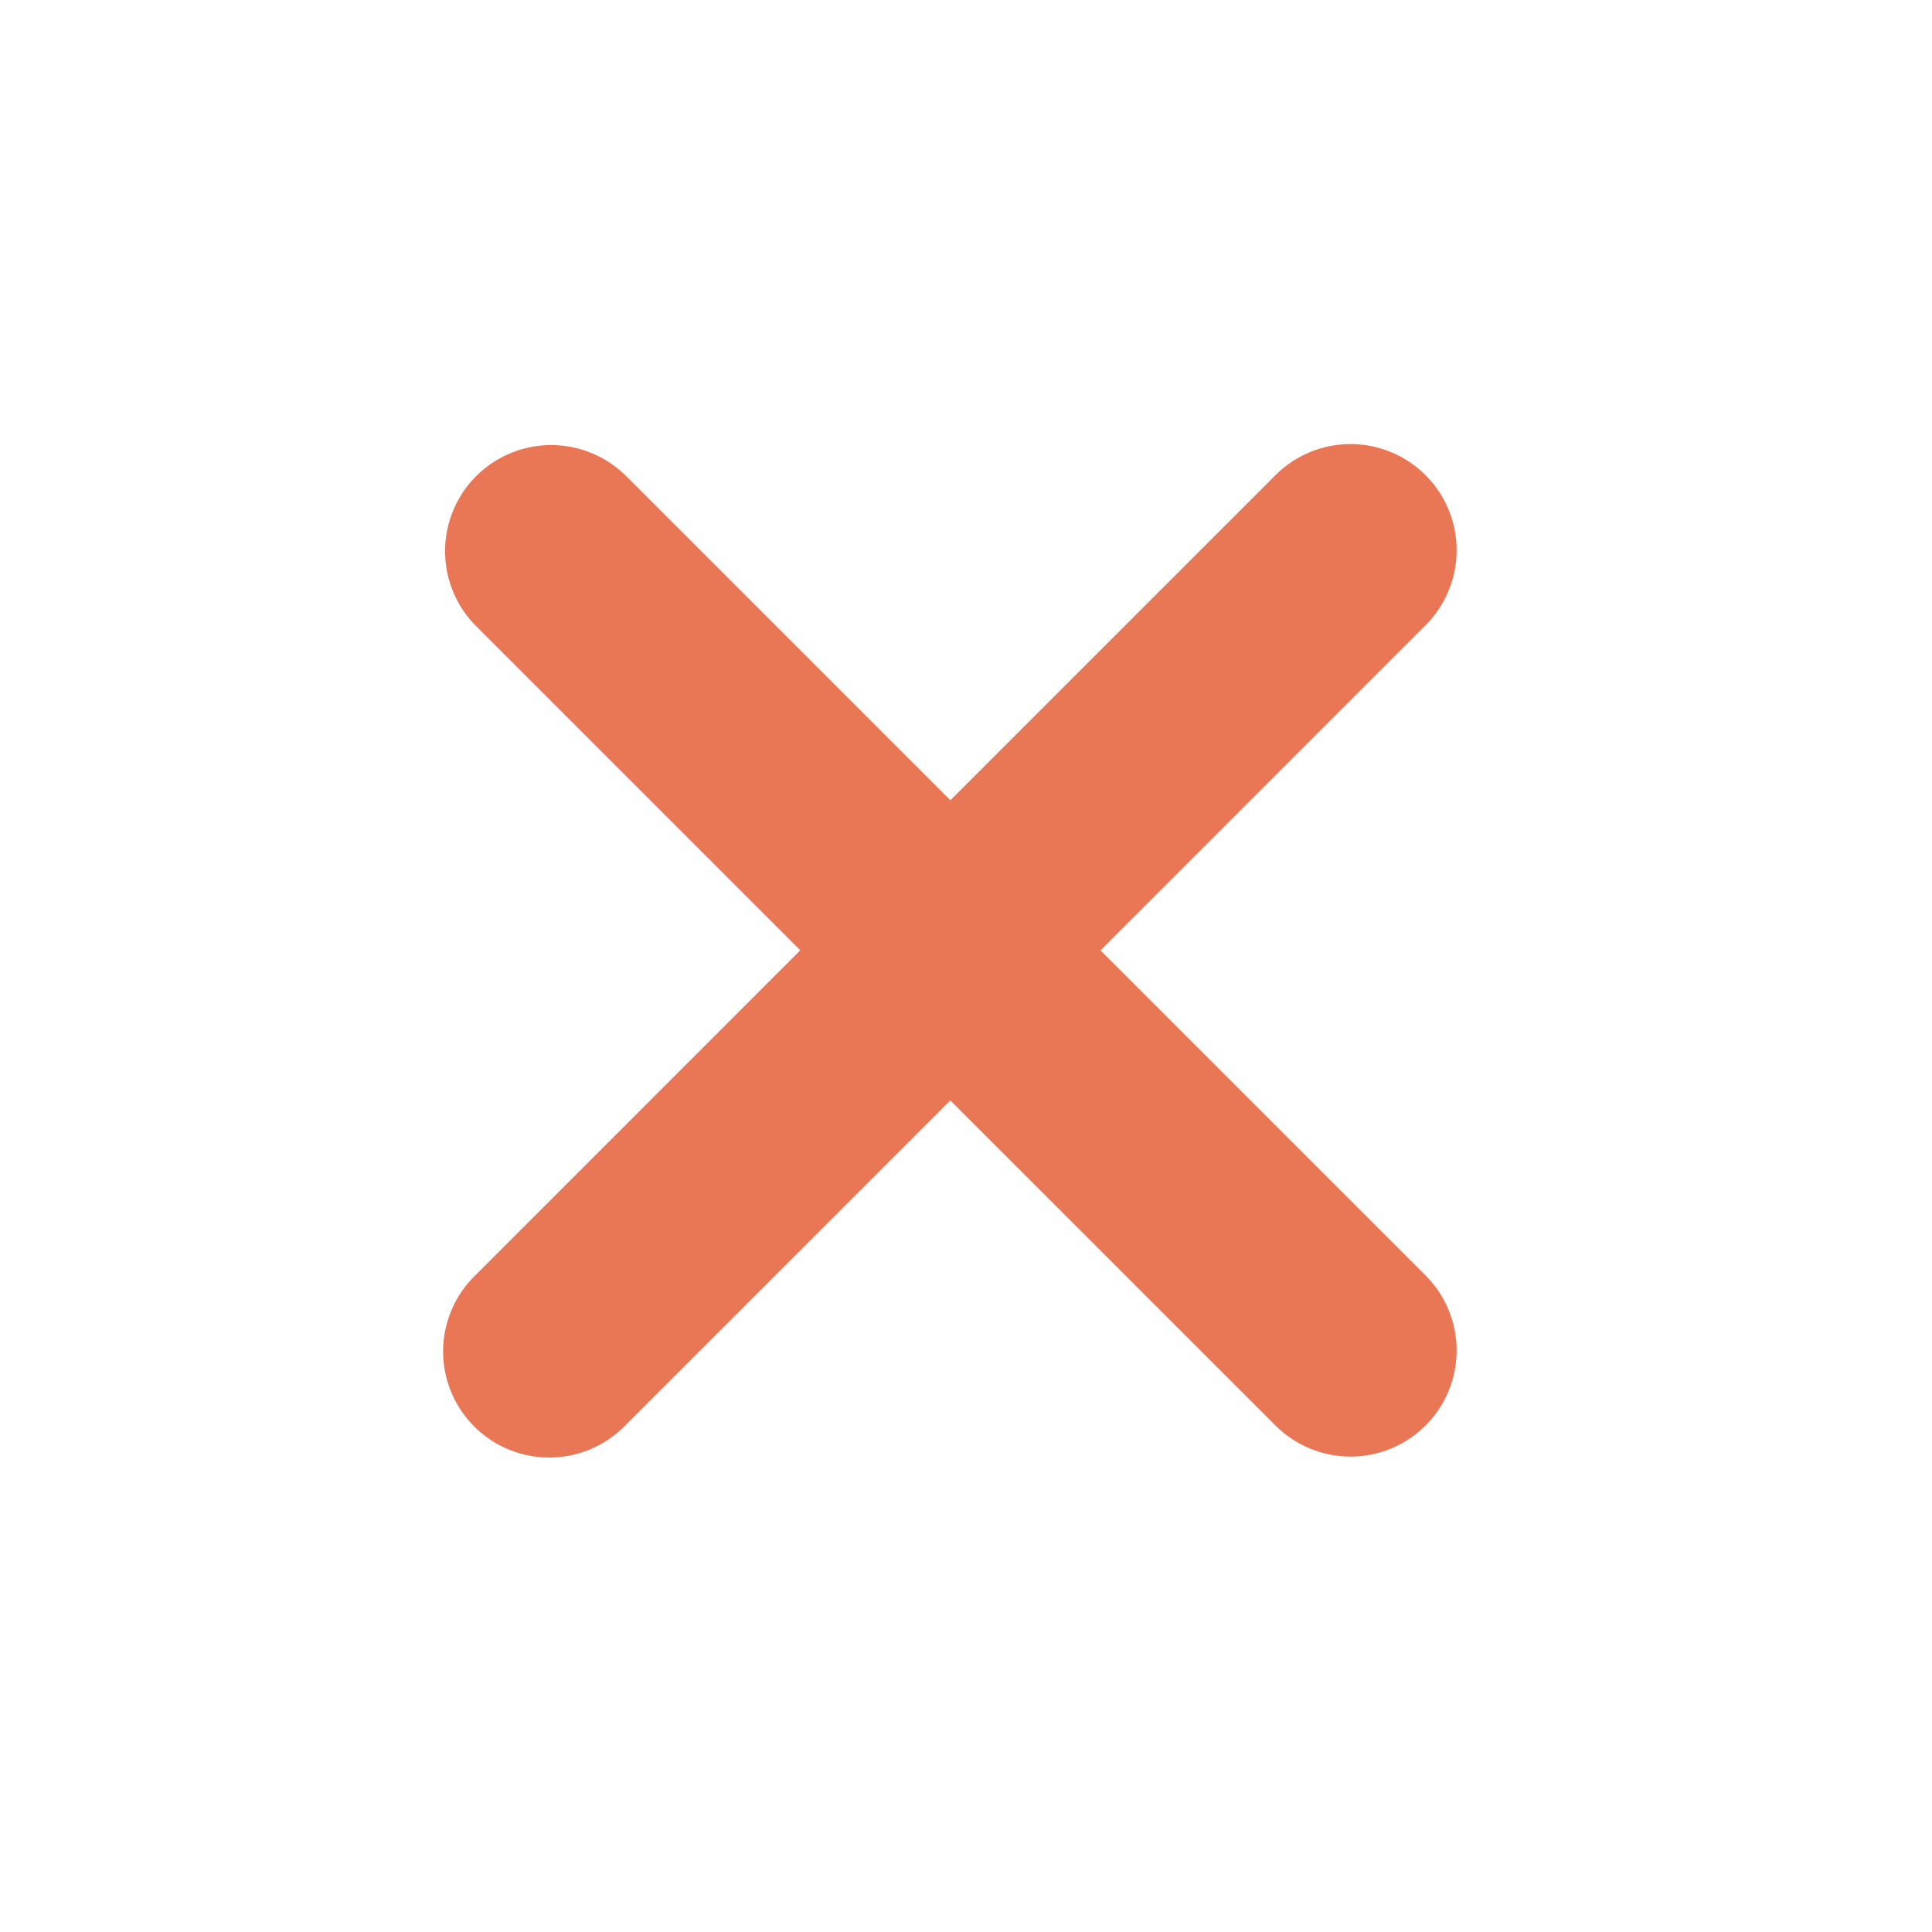 <svg width="23" height="23" viewBox="0 0 23 23" fill="none" xmlns="http://www.w3.org/2000/svg">
    <path d="M7.443 5.657a1.263 1.263 0 0 0-1.786 1.786l3.87 3.87-3.87 3.871a1.263 1.263 0 1 0 1.786 1.786l3.87-3.87 3.871 3.87a1.263 1.263 0 0 0 1.787-1.786l-3.87-3.87 3.87-3.871a1.263 1.263 0 0 0-1.787-1.786l-3.87 3.87-3.87-3.87z" fill="#E97756"/>
</svg>
